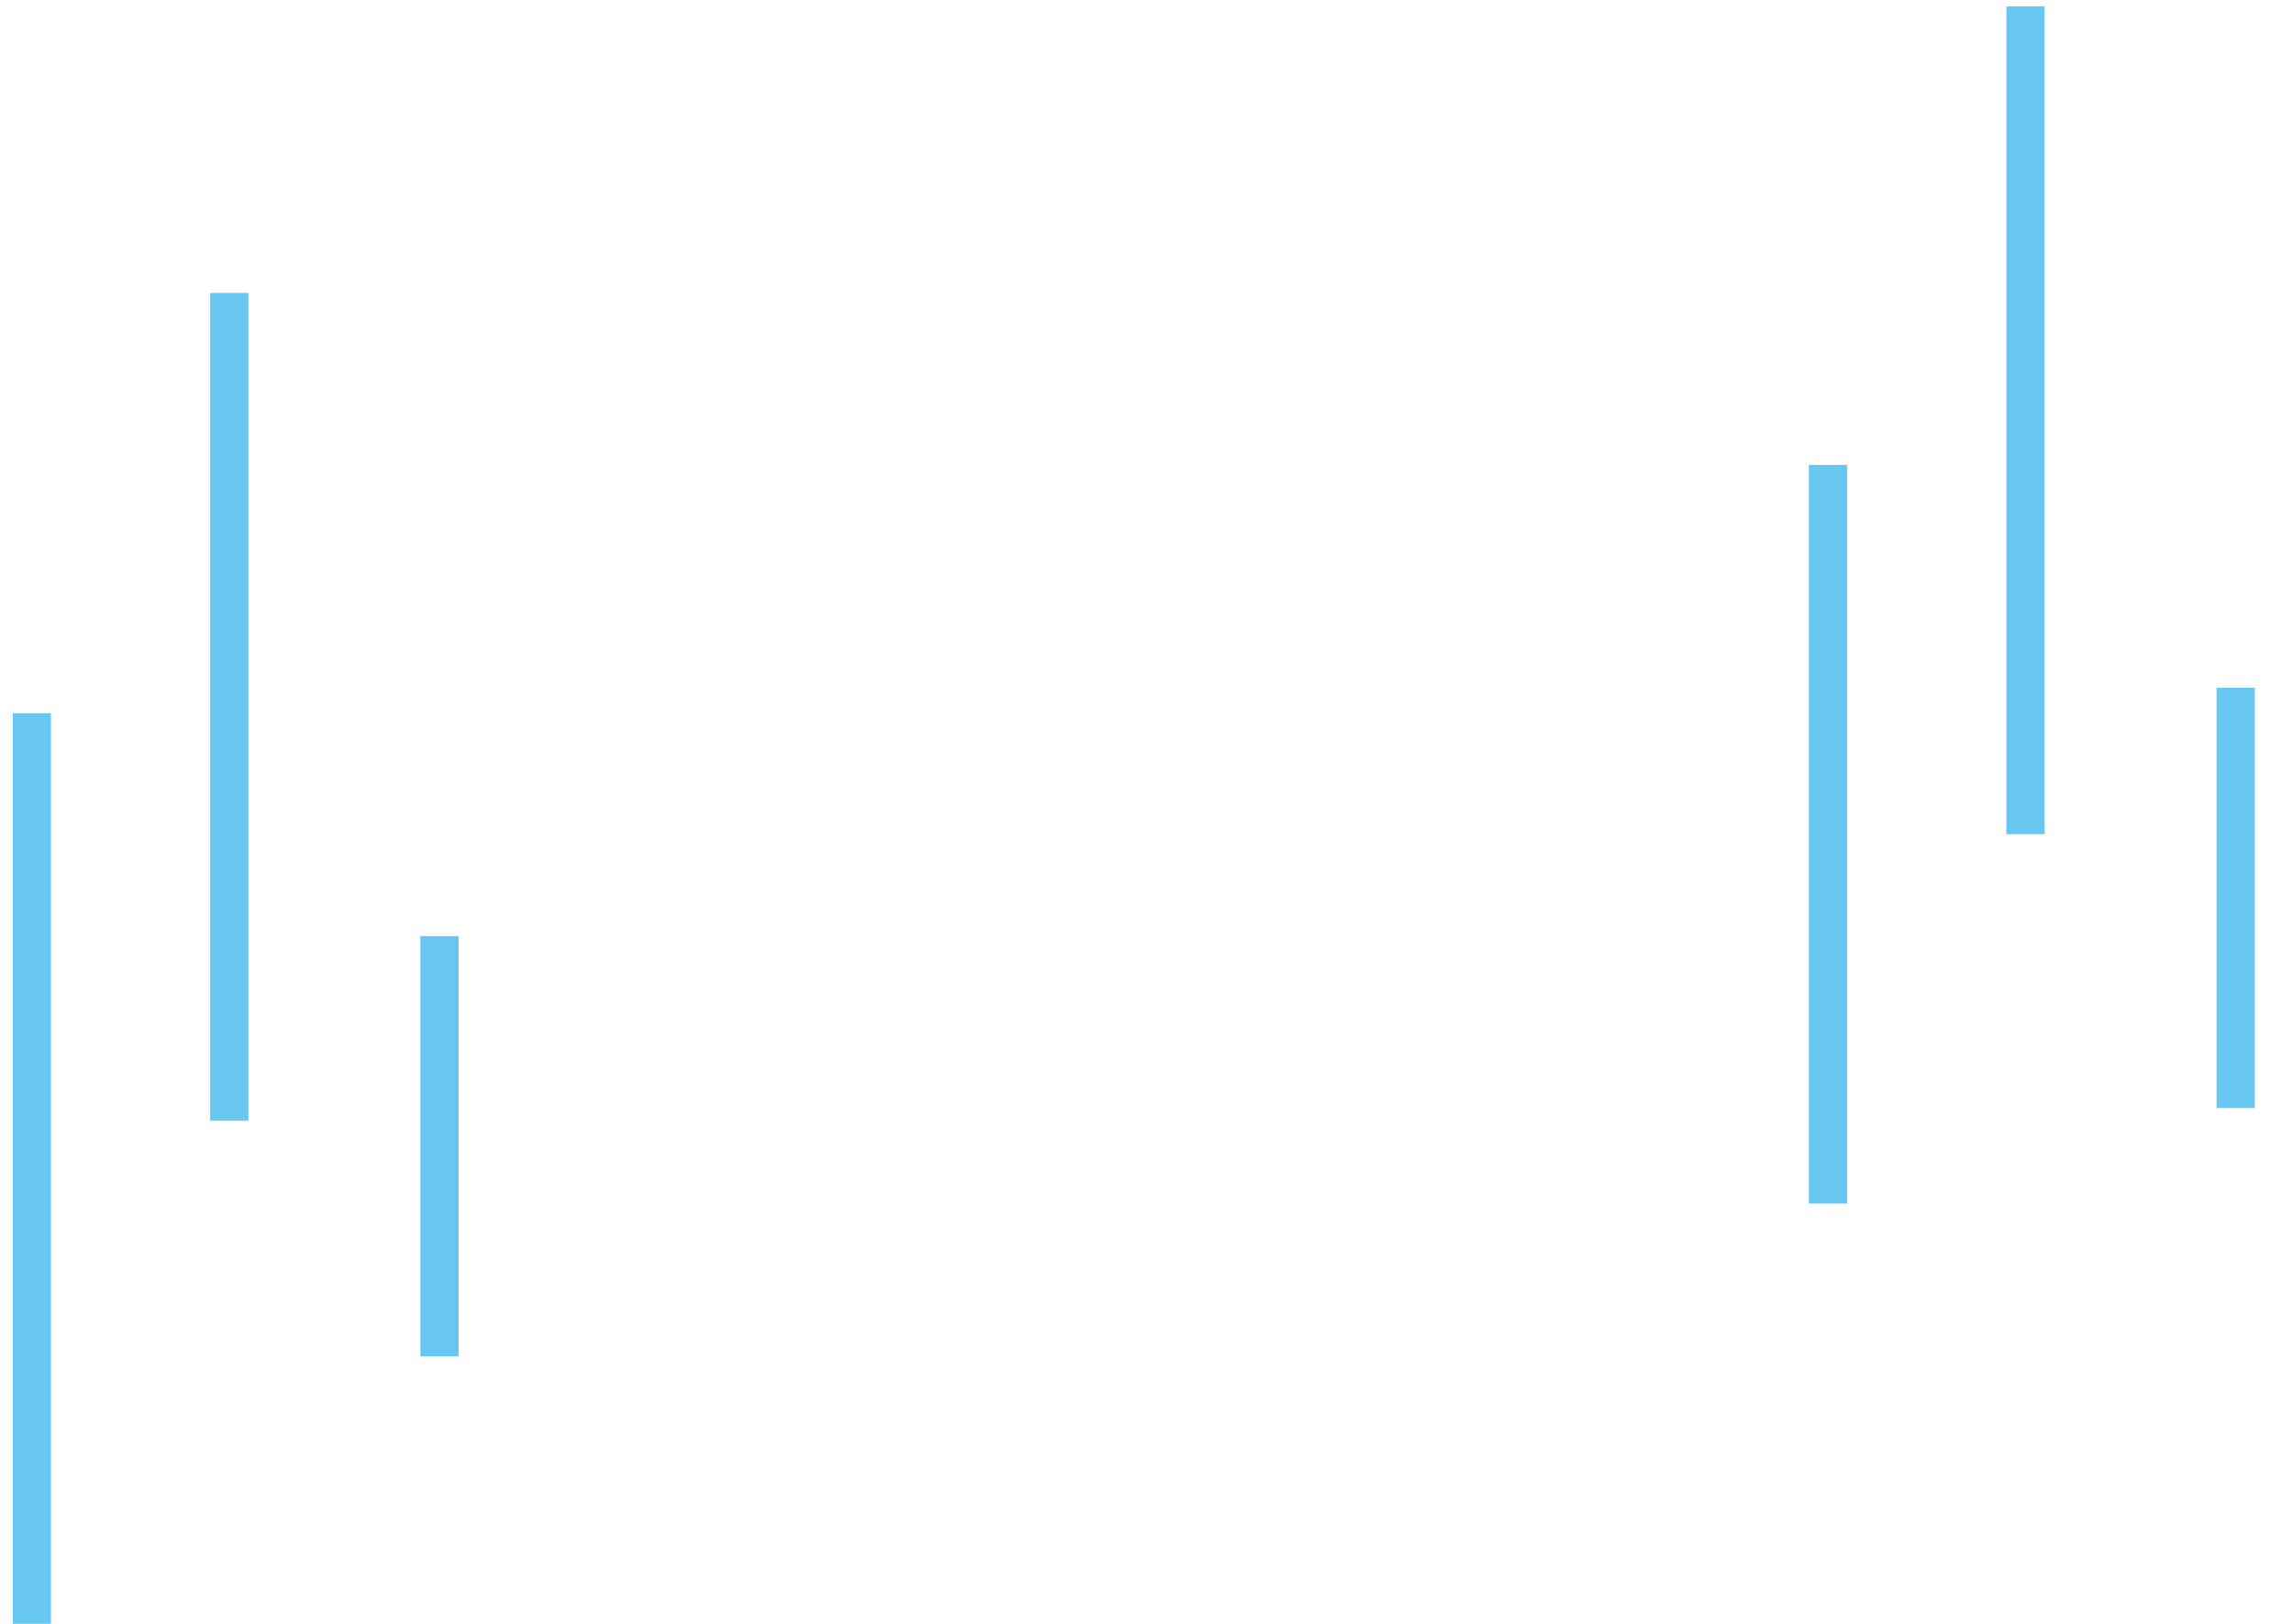 <svg id="speed" xmlns="http://www.w3.org/2000/svg" width="360" height="255" viewBox="0 0 360 255">
  <defs>
    <style>
      .cls-1 {
        fill: #67C7F1;
      }
    </style>
  </defs>
  <rect id="Rectangle_1792_copy_3" data-name="Rectangle 1792 copy 3" class="cls-1" x="348" y="108" width="6" height="66"/>
  <rect id="Rectangle_1792_copy_3-2" data-name="Rectangle 1792 copy 3" class="cls-1" x="315" y="1" width="6" height="130"/>
  <rect id="Rectangle_1792_copy_3-3" data-name="Rectangle 1792 copy 3" class="cls-1" x="284" y="73" width="6" height="116"/>
  <rect id="Rectangle_1792_copy_2" data-name="Rectangle 1792 copy 2" class="cls-1" x="66" y="147" width="6" height="66"/>
  <rect id="Rectangle_1792_copy" data-name="Rectangle 1792 copy" class="cls-1" x="33" y="46" width="6" height="130"/>
  <rect class="cls-1" x="2" y="112" width="6" height="143"/>
</svg>
